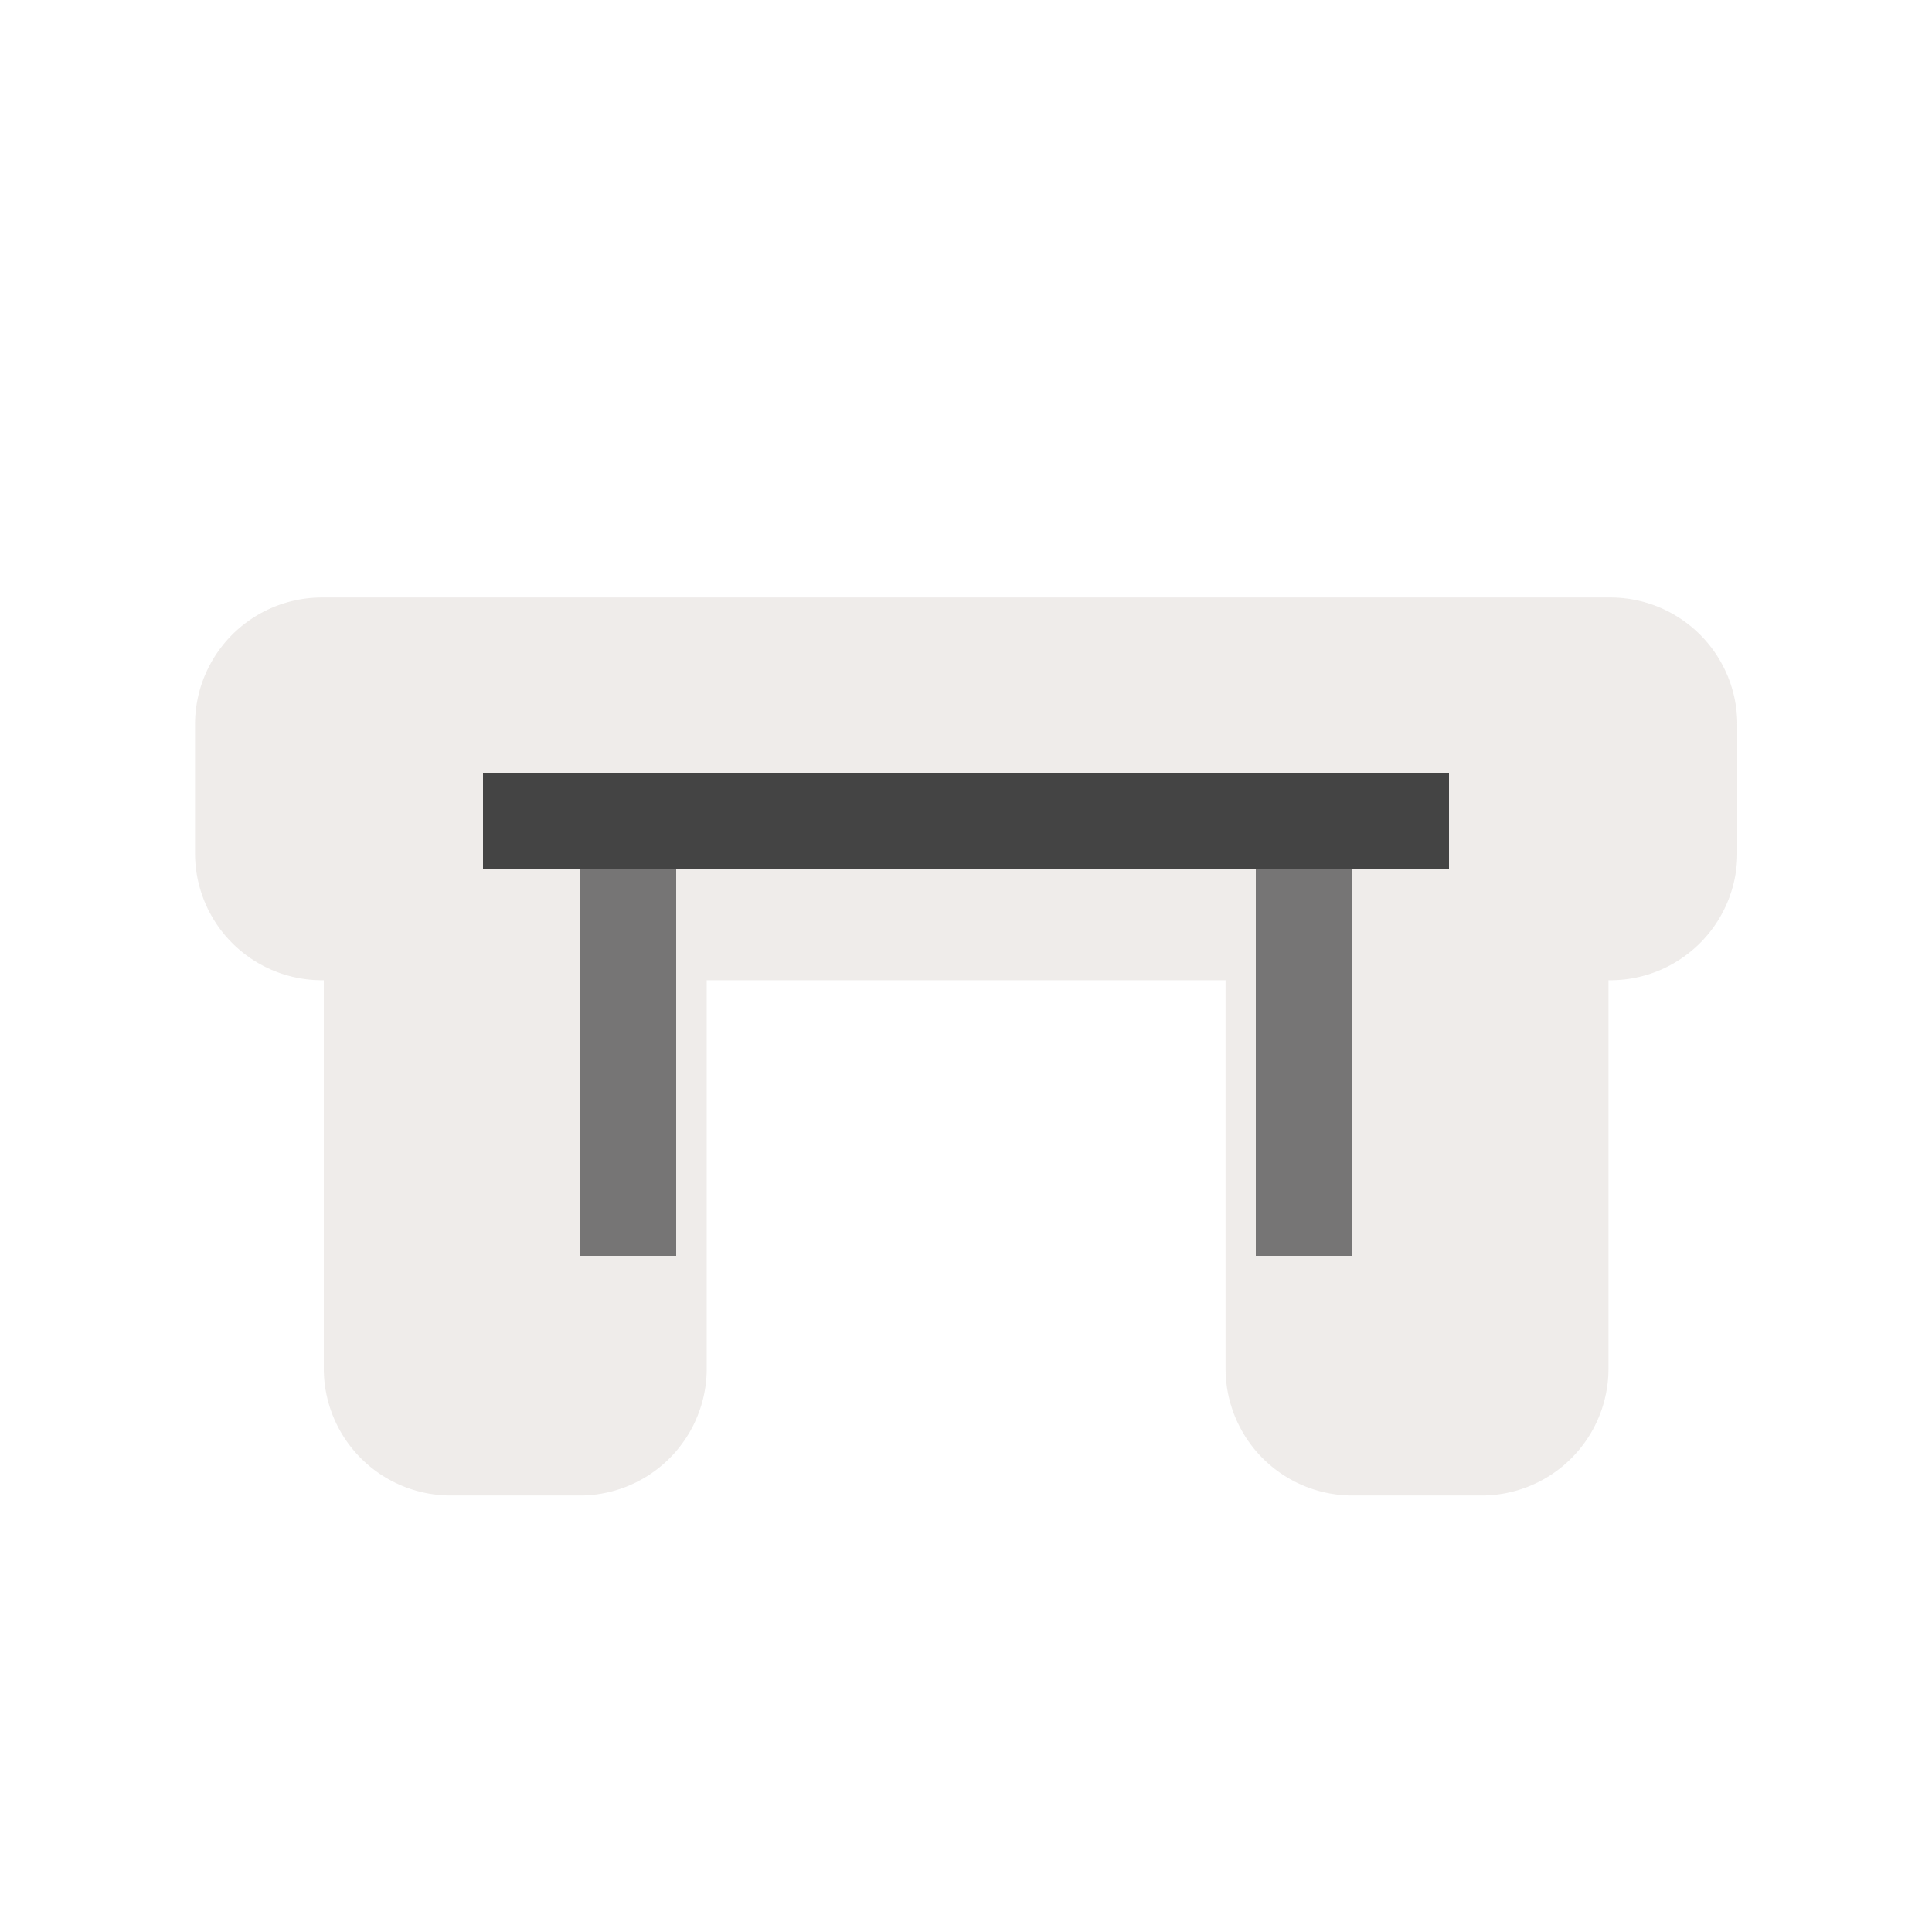 <svg width="40" height="40" viewBox="0 0 40 40" fill="none" xmlns="http://www.w3.org/2000/svg" >

<g transform="translate(0, 0) scale(2.5 2.5) "> 

 <path transform="matrix(.8 0 0 .8 1.6 1.733)" d="m1.334 4.019a1.314 1.314 0 0 0-1.315 1.315v1.332a1.314 1.314 0 0 0 1.315 1.315h0.018v4.019a1.314 1.314 0 0 0 1.315 1.315h1.334a1.314 1.314 0 0 0 1.315-1.315v-4.019h5.371v4.019a1.314 1.314 0 0 0 1.315 1.315h1.334a1.314 1.314 0 0 0 1.315-1.315v-4.019h0.018a1.314 1.314 0 0 0 1.315-1.315v-1.332a1.314 1.314 0 0 0-1.315-1.315z" fill="#ebe7e4" opacity=".8" stop-color="#000000" stroke-width="1.562" style="-inkscape-stroke:none;font-variation-settings:normal"/>

</g>


<g transform="translate(8, 8) scale(0.5 0.5) "> 

<path fill-rule="evenodd" clip100-rule="evenodd" d="M4 16H44V20H4V16Z" fill="#444444"/>
<path fill-rule="evenodd" clip100-rule="evenodd" d="M12 20V36H8V20H12Z" fill="#444444" fill-opacity="0.7"/>
<path fill-rule="evenodd" clip100-rule="evenodd" d="M40 20V36H36V20H40Z" fill="#444444" fill-opacity="0.7"/>

</g>

</svg>